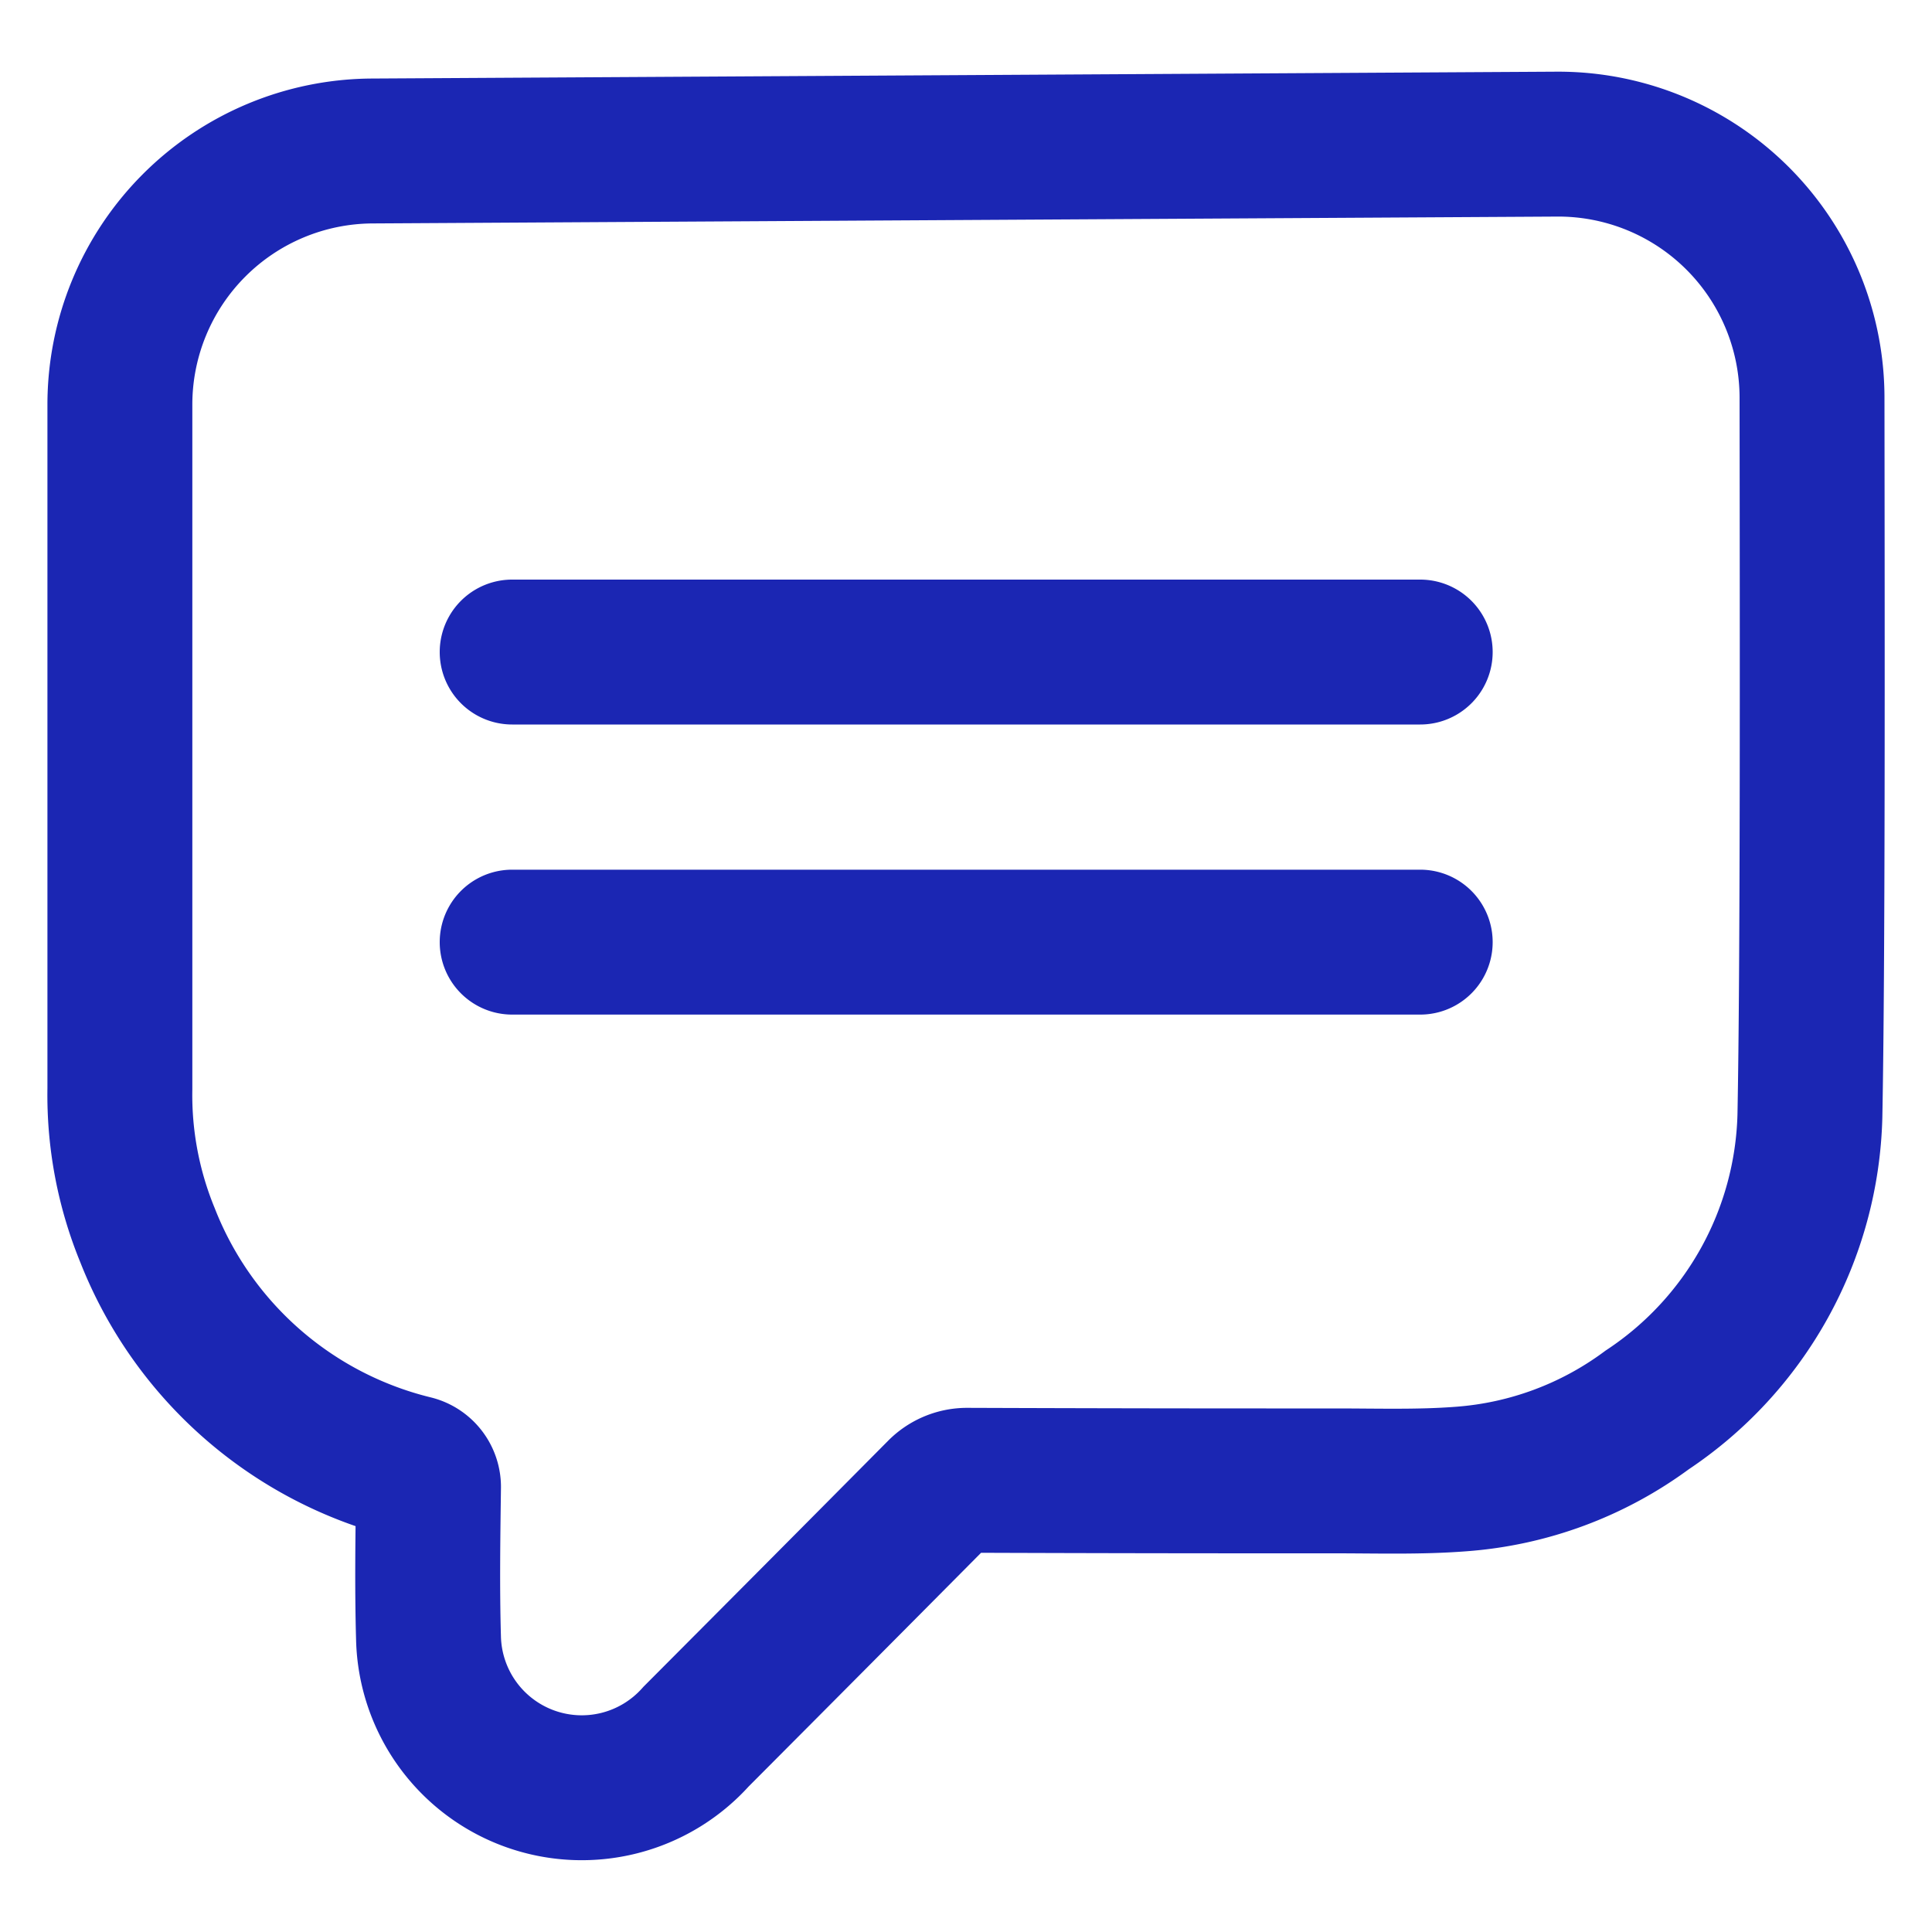 <svg xmlns="http://www.w3.org/2000/svg" width="20" height="20" viewBox="0 0 20 20">
    <g data-name="Icon / 20 / service">
        <path style="fill:none" d="M0 0h20v20H0z"/>
        <path data-name="패스 23486" d="M3.79 14.451a.205.205 0 0 1 .16.2c-.007.523-.015 1.043 0 1.568a1.587 1.587 0 0 0 2.77 1.016q1.264-1.268 2.521-2.535a.4.4 0 0 1 .283-.118q1.907.007 3.813.006c.435 0 .872.014 1.3-.019a3.69 3.69 0 0 0 1.928-.715 3.768 3.768 0 0 0 1.685-3.039c.03-1.552.025-4.861.022-7.438A2.627 2.627 0 0 0 15.632.75L3.368.821A2.626 2.626 0 0 0 .755 3.446v7.084a3.82 3.82 0 0 0 .286 1.515 3.971 3.971 0 0 0 2.749 2.406z" transform="translate(.486 .742)" style="stroke:#1b26b3;stroke-miterlimit:10;stroke-width:1.5px;fill:none"/>
        <path data-name="패스 23487" d="M14.952 7.039h-9.4a.75.75 0 0 1 0-1.5h9.4a.75.75 0 0 1 0 1.5" transform="translate(-.25 .461)" style="fill:#1b26b3"/>
        <path data-name="패스 23488" d="M14.952 10.476h-9.4a.75.75 0 0 1 0-1.5h9.4a.75.75 0 0 1 0 1.5" transform="translate(-.25 .027)" style="fill:#1b26b3"/>
    </g>
</svg>
